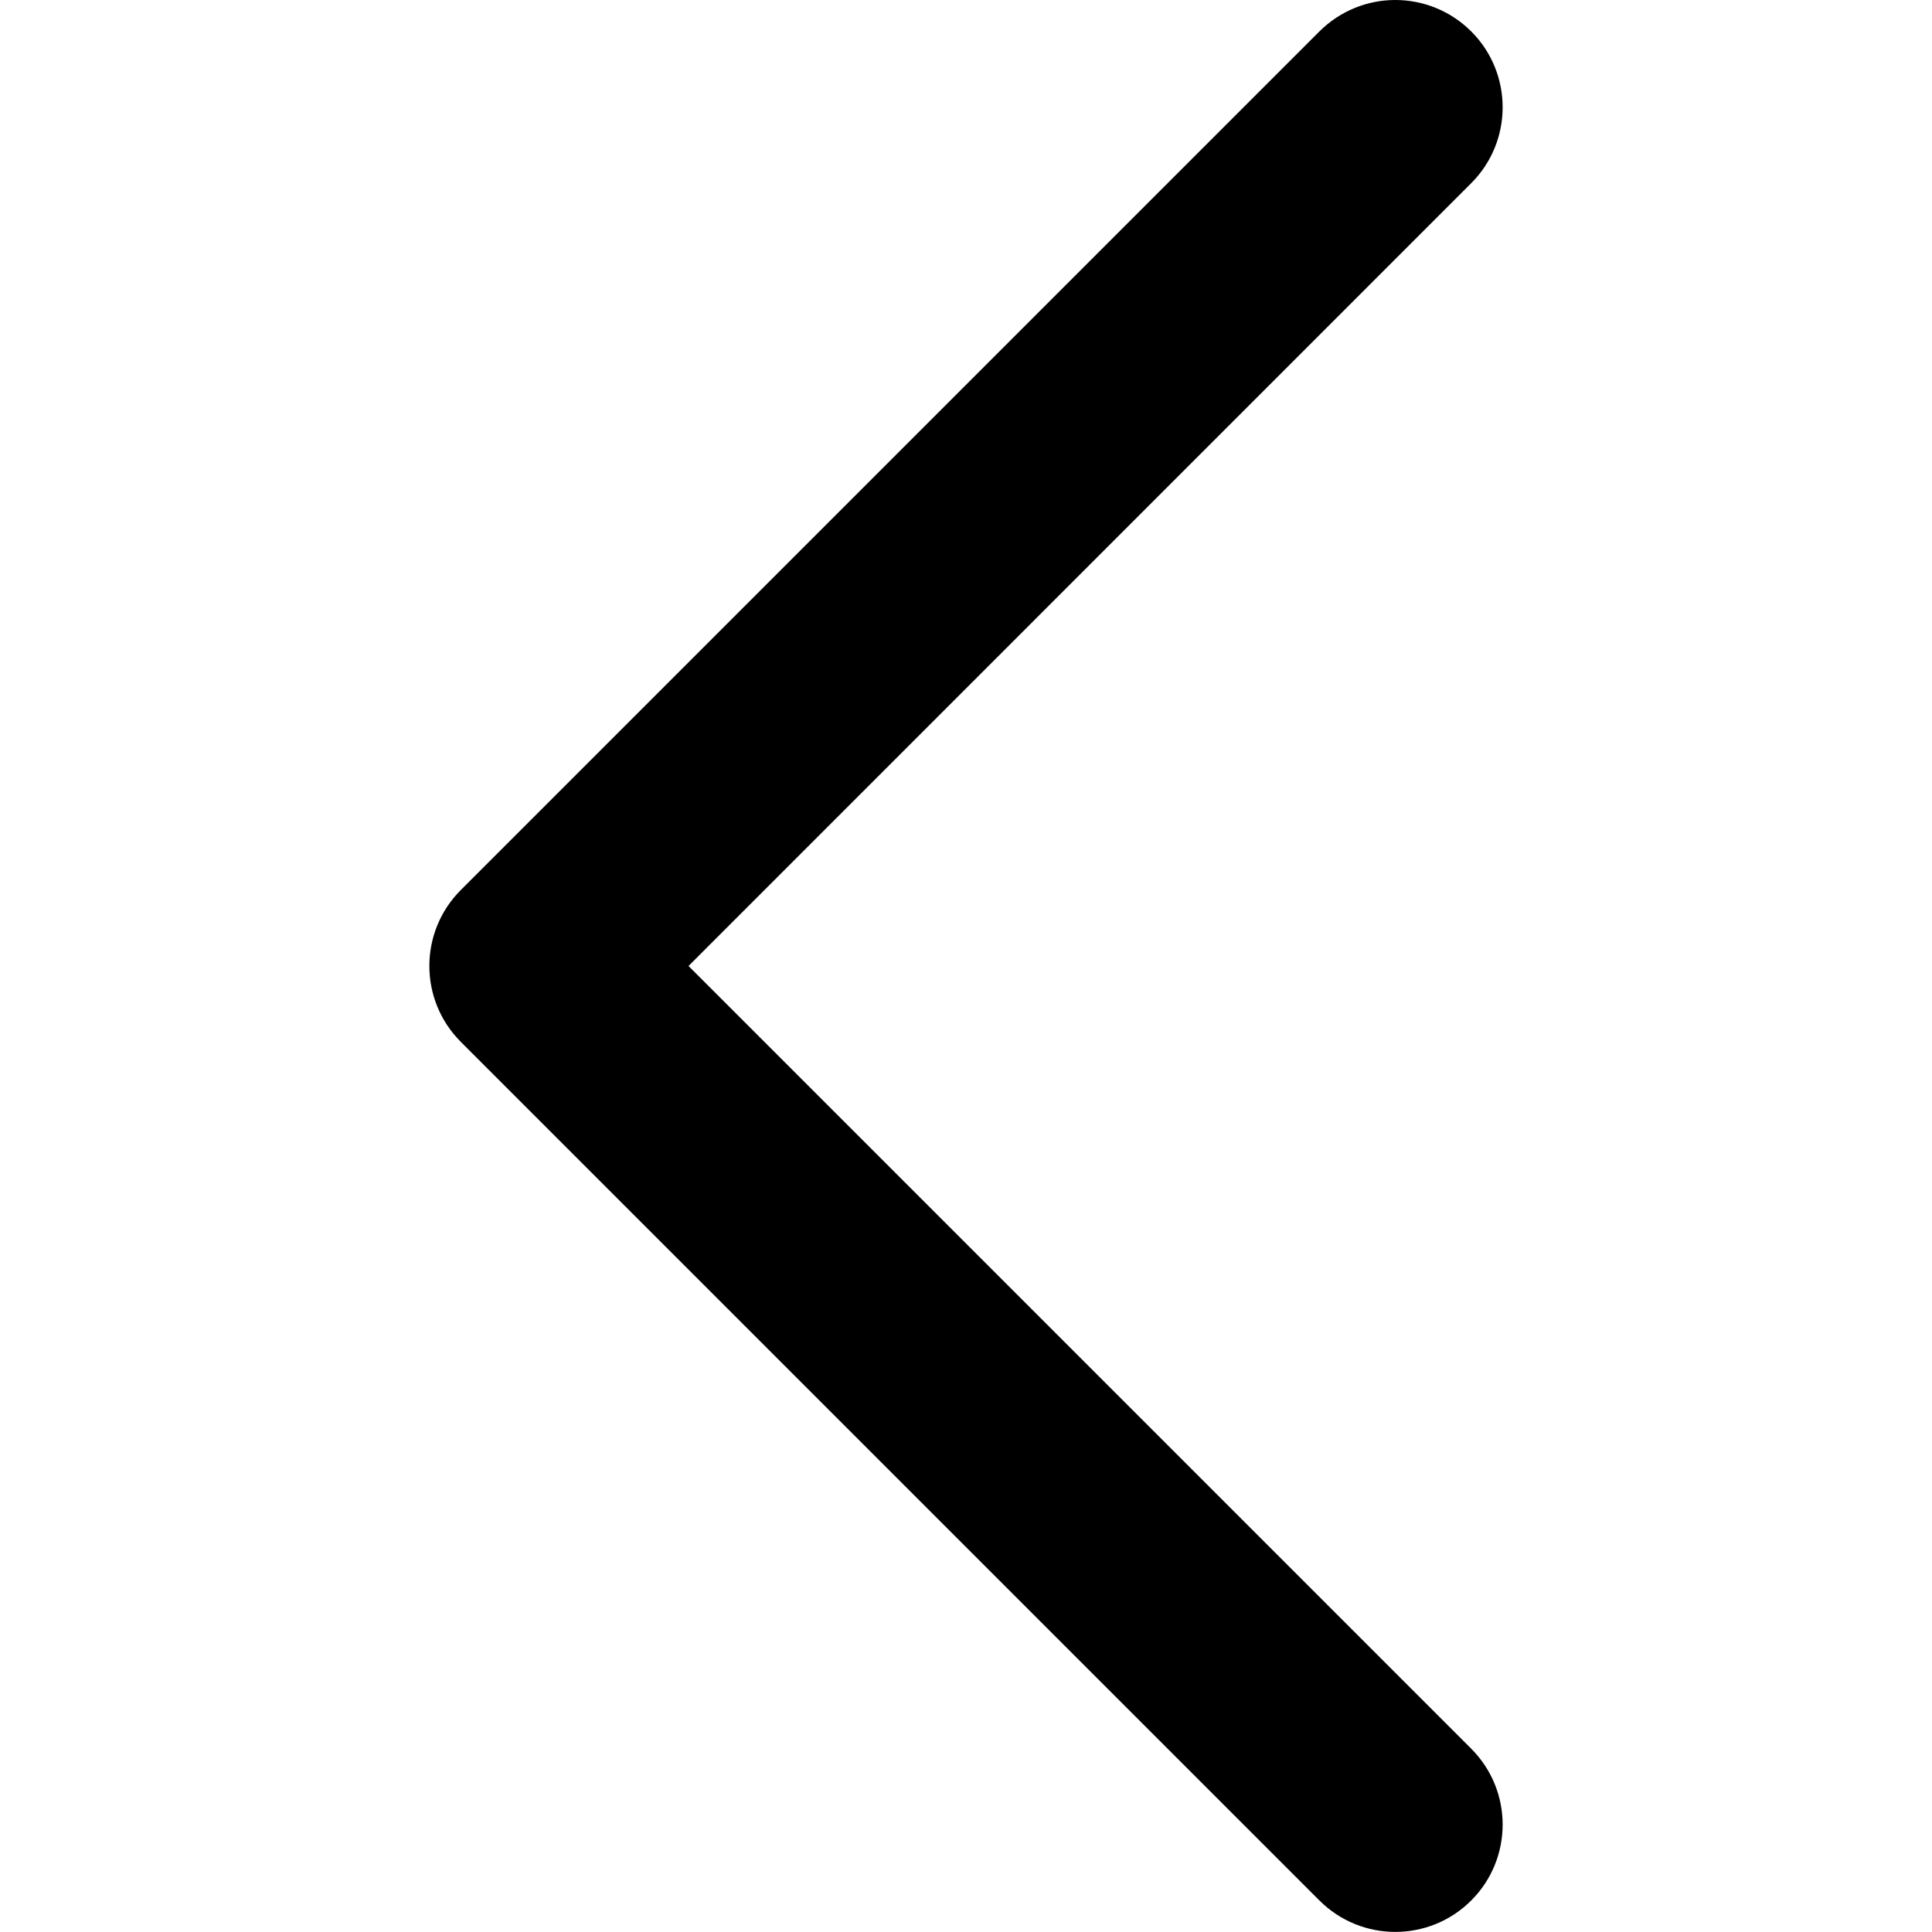 <?xml version="1.0" encoding="UTF-8"?>
<svg xmlns="http://www.w3.org/2000/svg" version="1.1" viewBox="0 0 16 16">
  <!-- Generator: Adobe Illustrator 28.7.1, SVG Export Plug-In . SVG Version: 1.2.0 Build 142)  -->
  <g>
    <g id="Calque_1">
      <path d="M11.555,0C11.783,0,12.01.087,12.184.26c.347.347.347.91,0,1.257l-6.482,6.483,6.482,6.482c.347.347.347.91,0,1.257s-.91.347-1.257,0l-7.111-7.111c-.347-.347-.347-.91,0-1.257L10.927.26C11.101.087,11.328,0,11.555,0Z"/>
    </g>
  </g>
</svg>